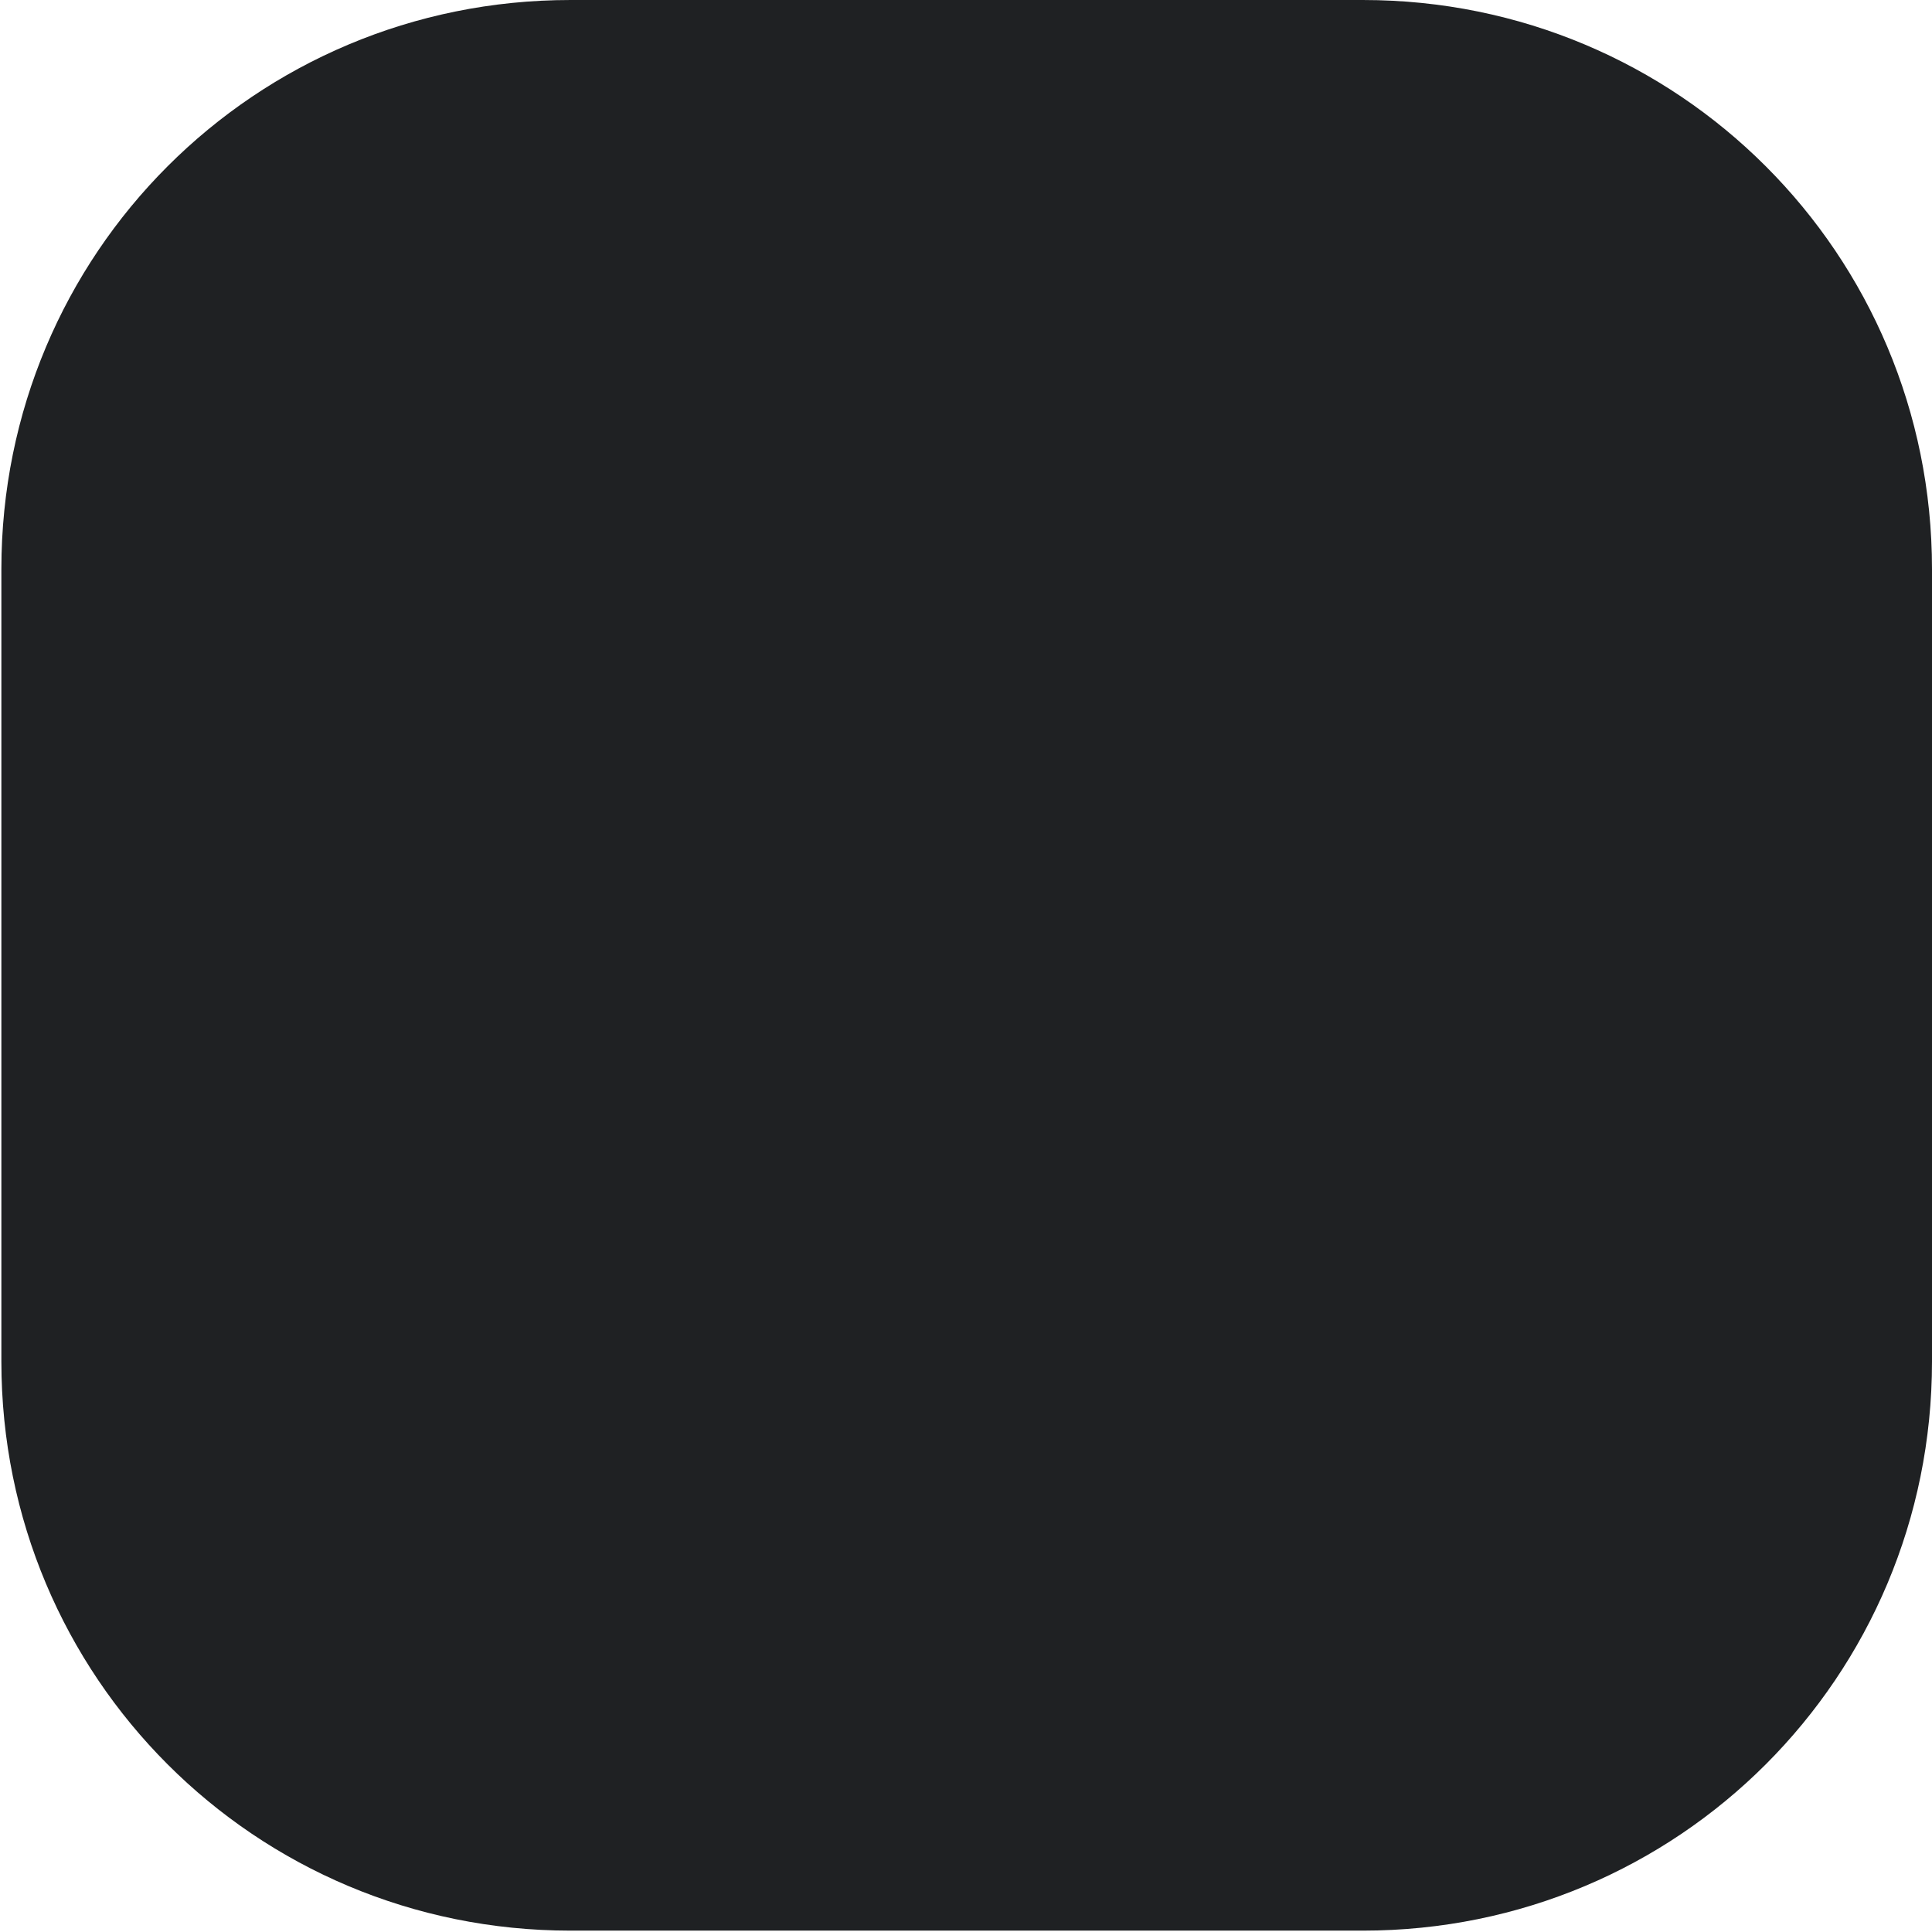 <?xml version="1.0" encoding="UTF-8" standalone="no"?>
<svg
   xmlns:dc="http://purl.org/dc/elements/1.1/"
   xmlns:cc="http://creativecommons.org/ns#"
   xmlns:rdf="http://www.w3.org/1999/02/22-rdf-syntax-ns#"
   xmlns:svg="http://www.w3.org/2000/svg"
   xmlns="http://www.w3.org/2000/svg"
   xmlns:sodipodi="http://sodipodi.sourceforge.net/DTD/sodipodi-0.dtd"
   xmlns:inkscape="http://www.inkscape.org/namespaces/inkscape"
   inkscape:export-ydpi="96"
   inkscape:export-xdpi="96"
   inkscape:export-filename="D:\Calcatz\Icon Pack\Adventure Narative Inspired by Arrival\GUI\Inventory\png\text_scroll_bar - fill.png"
   sodipodi:docname="text_scroll_bar - fill.svg"
   inkscape:version="1.0 (4035a4fb49, 2020-05-01)"
   id="svg4391"
   version="1.1"
   viewBox="0 0 1.409 1.409"
   height="1.409mm"
   width="1.409mm">
  <defs
     id="defs4385" />
  <sodipodi:namedview
     inkscape:window-maximized="1"
     inkscape:window-y="-8"
     inkscape:window-x="-8"
     inkscape:window-height="705"
     inkscape:window-width="1366"
     fit-margin-bottom="0"
     fit-margin-right="0"
     fit-margin-left="0"
     fit-margin-top="0"
     showgrid="false"
     inkscape:document-rotation="0"
     inkscape:current-layer="layer1"
     inkscape:document-units="mm"
     inkscape:cy="4.2819587"
     inkscape:cx="8.960645"
     inkscape:zoom="10.738351"
     inkscape:pageshadow="2"
     inkscape:pageopacity="0.0"
     borderopacity="1.0"
     bordercolor="#666666"
     pagecolor="#ffffff"
     id="base" />
  <g
     transform="translate(-160.928,-134.121)"
     id="layer1"
     inkscape:groupmode="layer"
     inkscape:label="Layer 1">
    <path
       id="path9030"
       style="fill:#1f2123;fill-opacity:1;stroke:none;stroke-width:0.971;stroke-linecap:round;stroke-miterlimit:4;stroke-dasharray:none;stroke-opacity:1;paint-order:markers stroke fill"
       d="m 162.337,134.536 v 0.578 c 0,0.23 -0.185,0.415 -0.415,0.415 h -0.578 c -0.23,0 -0.415,-0.185 -0.415,-0.415 v -0.578 c 0,-0.23 0.185,-0.415 0.415,-0.415 h 0.578 c 0.23,0 0.415,0.185 0.415,0.415 z"
       sodipodi:nodetypes="sssssssss" />
  </g>
</svg>
